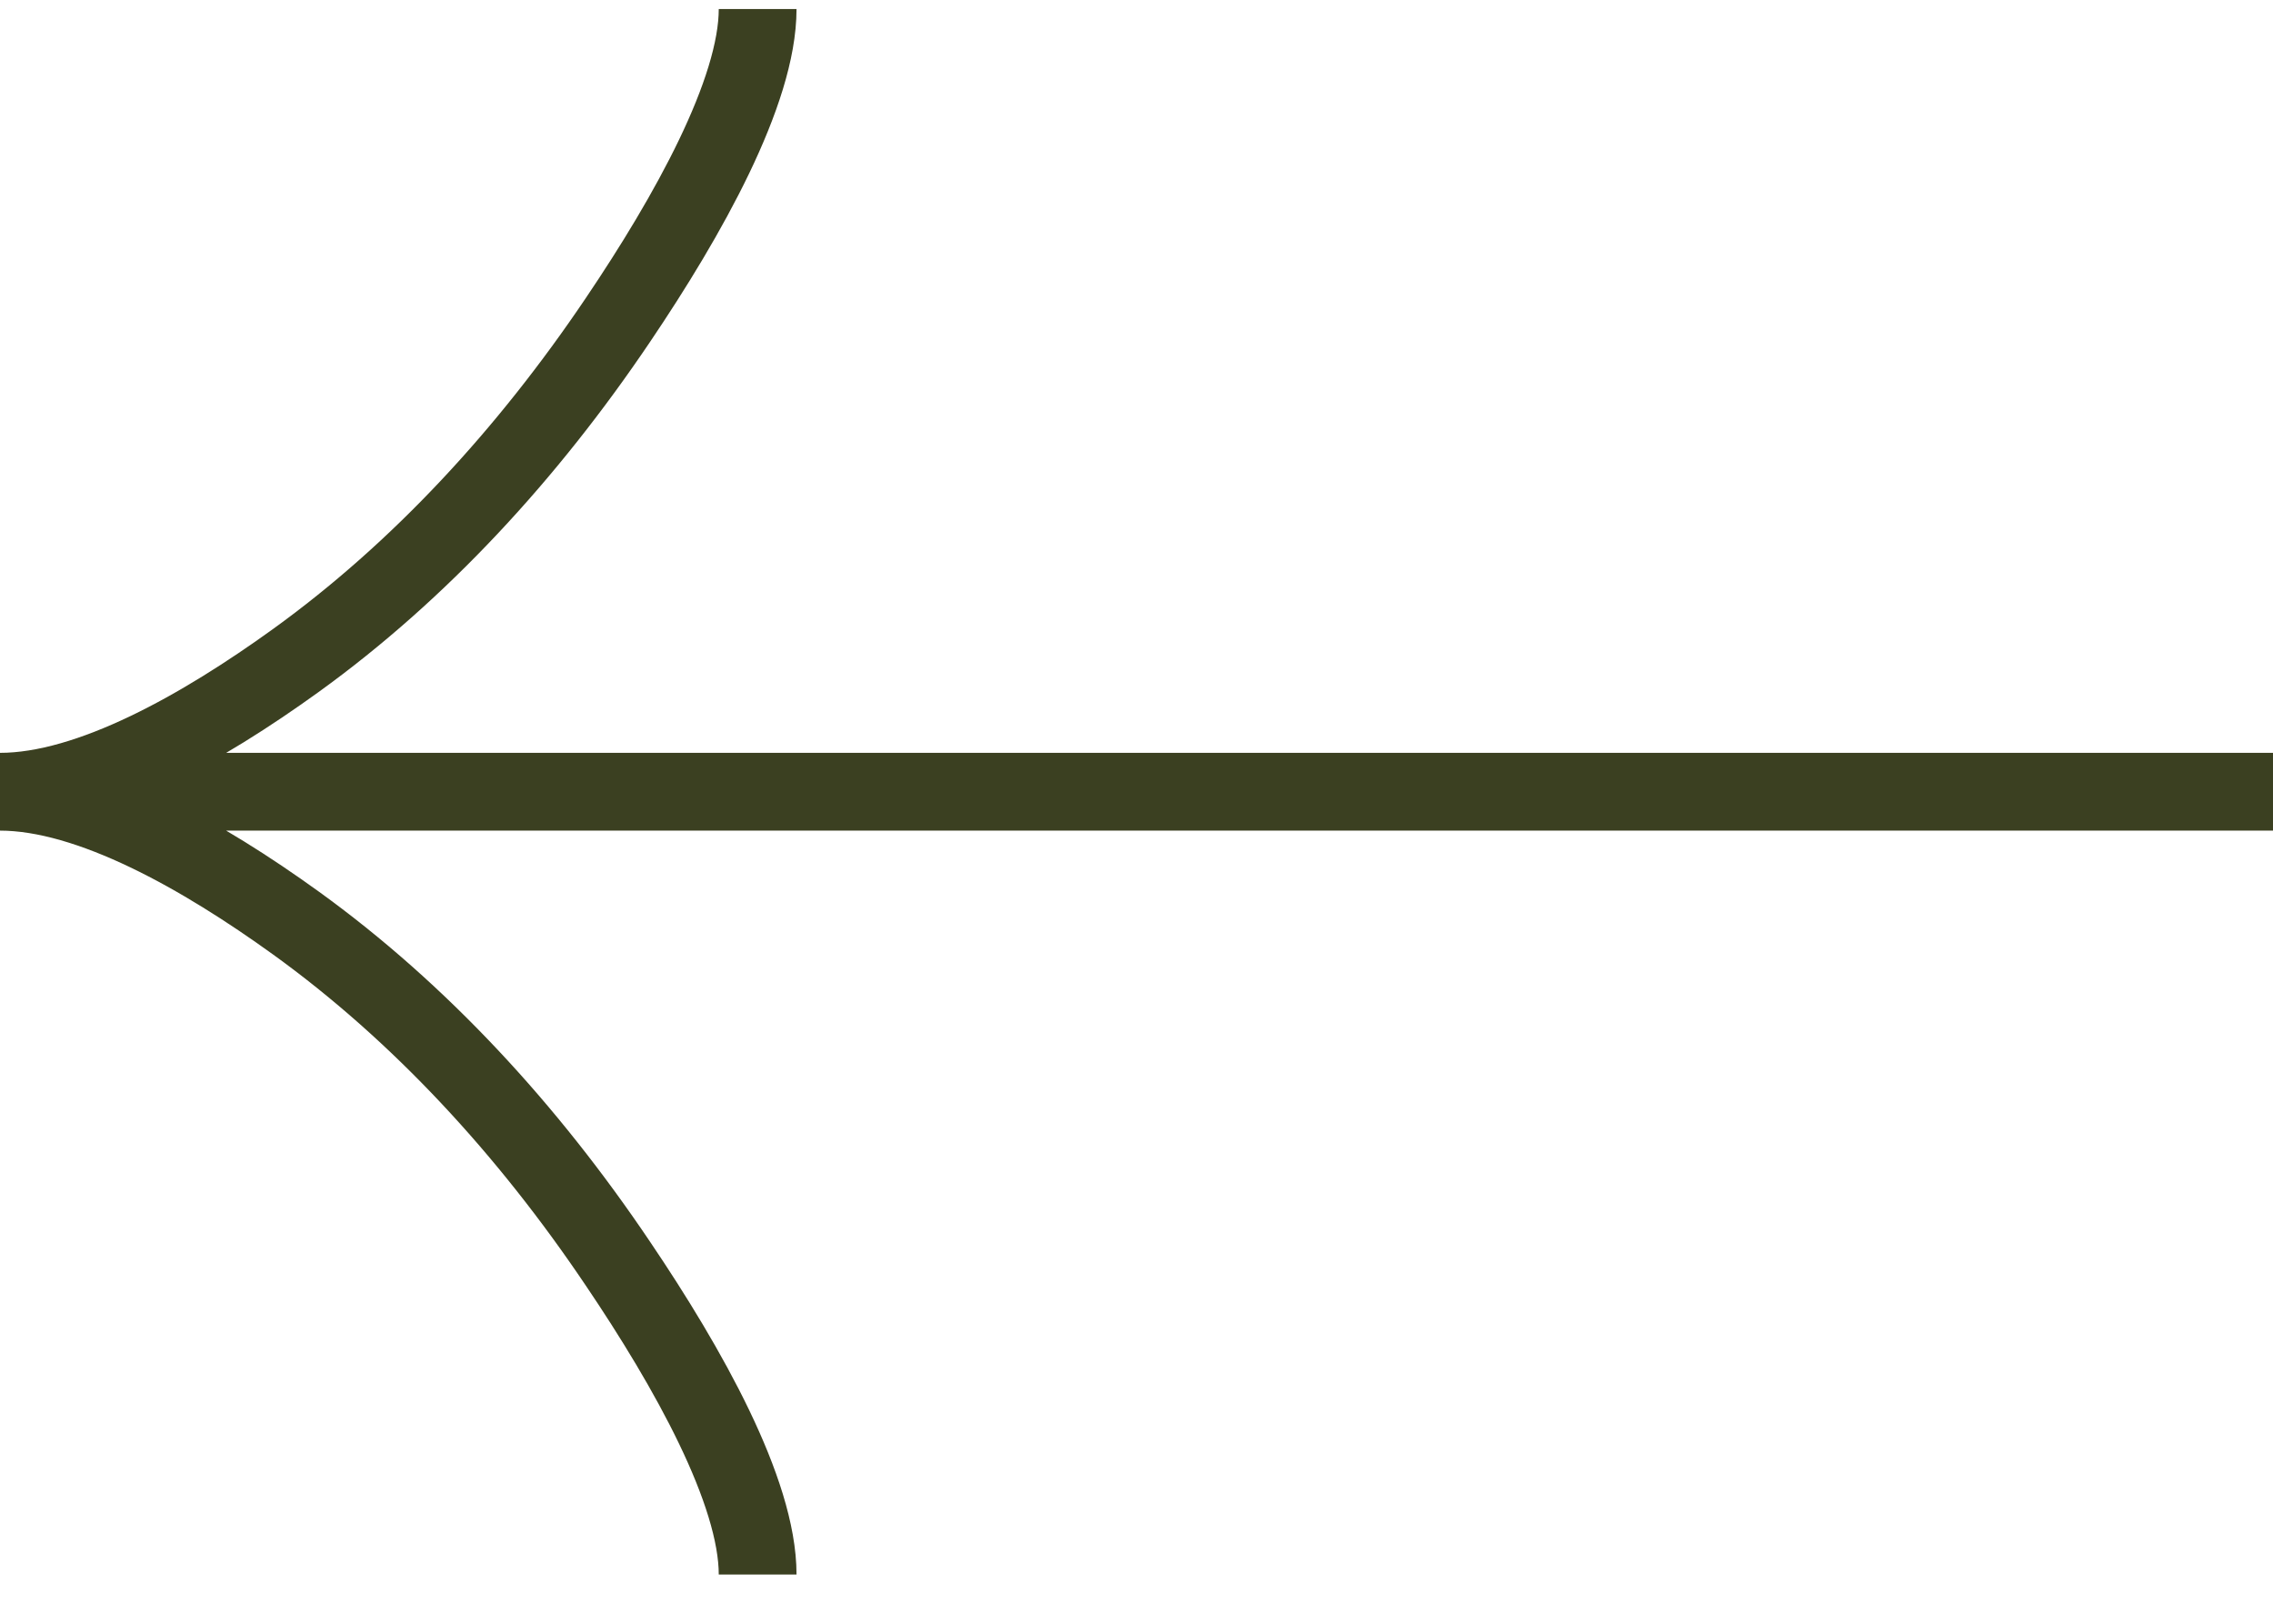 <svg width="28" height="20" viewBox="0 0 28 20" fill="none" xmlns="http://www.w3.org/2000/svg">
<path d="M9.333 19.394C9.333 18.372 8.478 16.846 7.612 15.565C6.5 13.912 5.17 12.47 3.645 11.369C2.501 10.544 1.115 9.752 9.73865e-08 9.752M9.73865e-08 9.752C1.115 9.752 2.502 8.96 3.645 8.135C5.17 7.034 6.5 5.591 7.612 3.941C8.478 2.659 9.333 1.13 9.333 0.111M9.73865e-08 9.752L28 9.752" stroke="#3B4021" stroke-width="0.958"/>
</svg>
